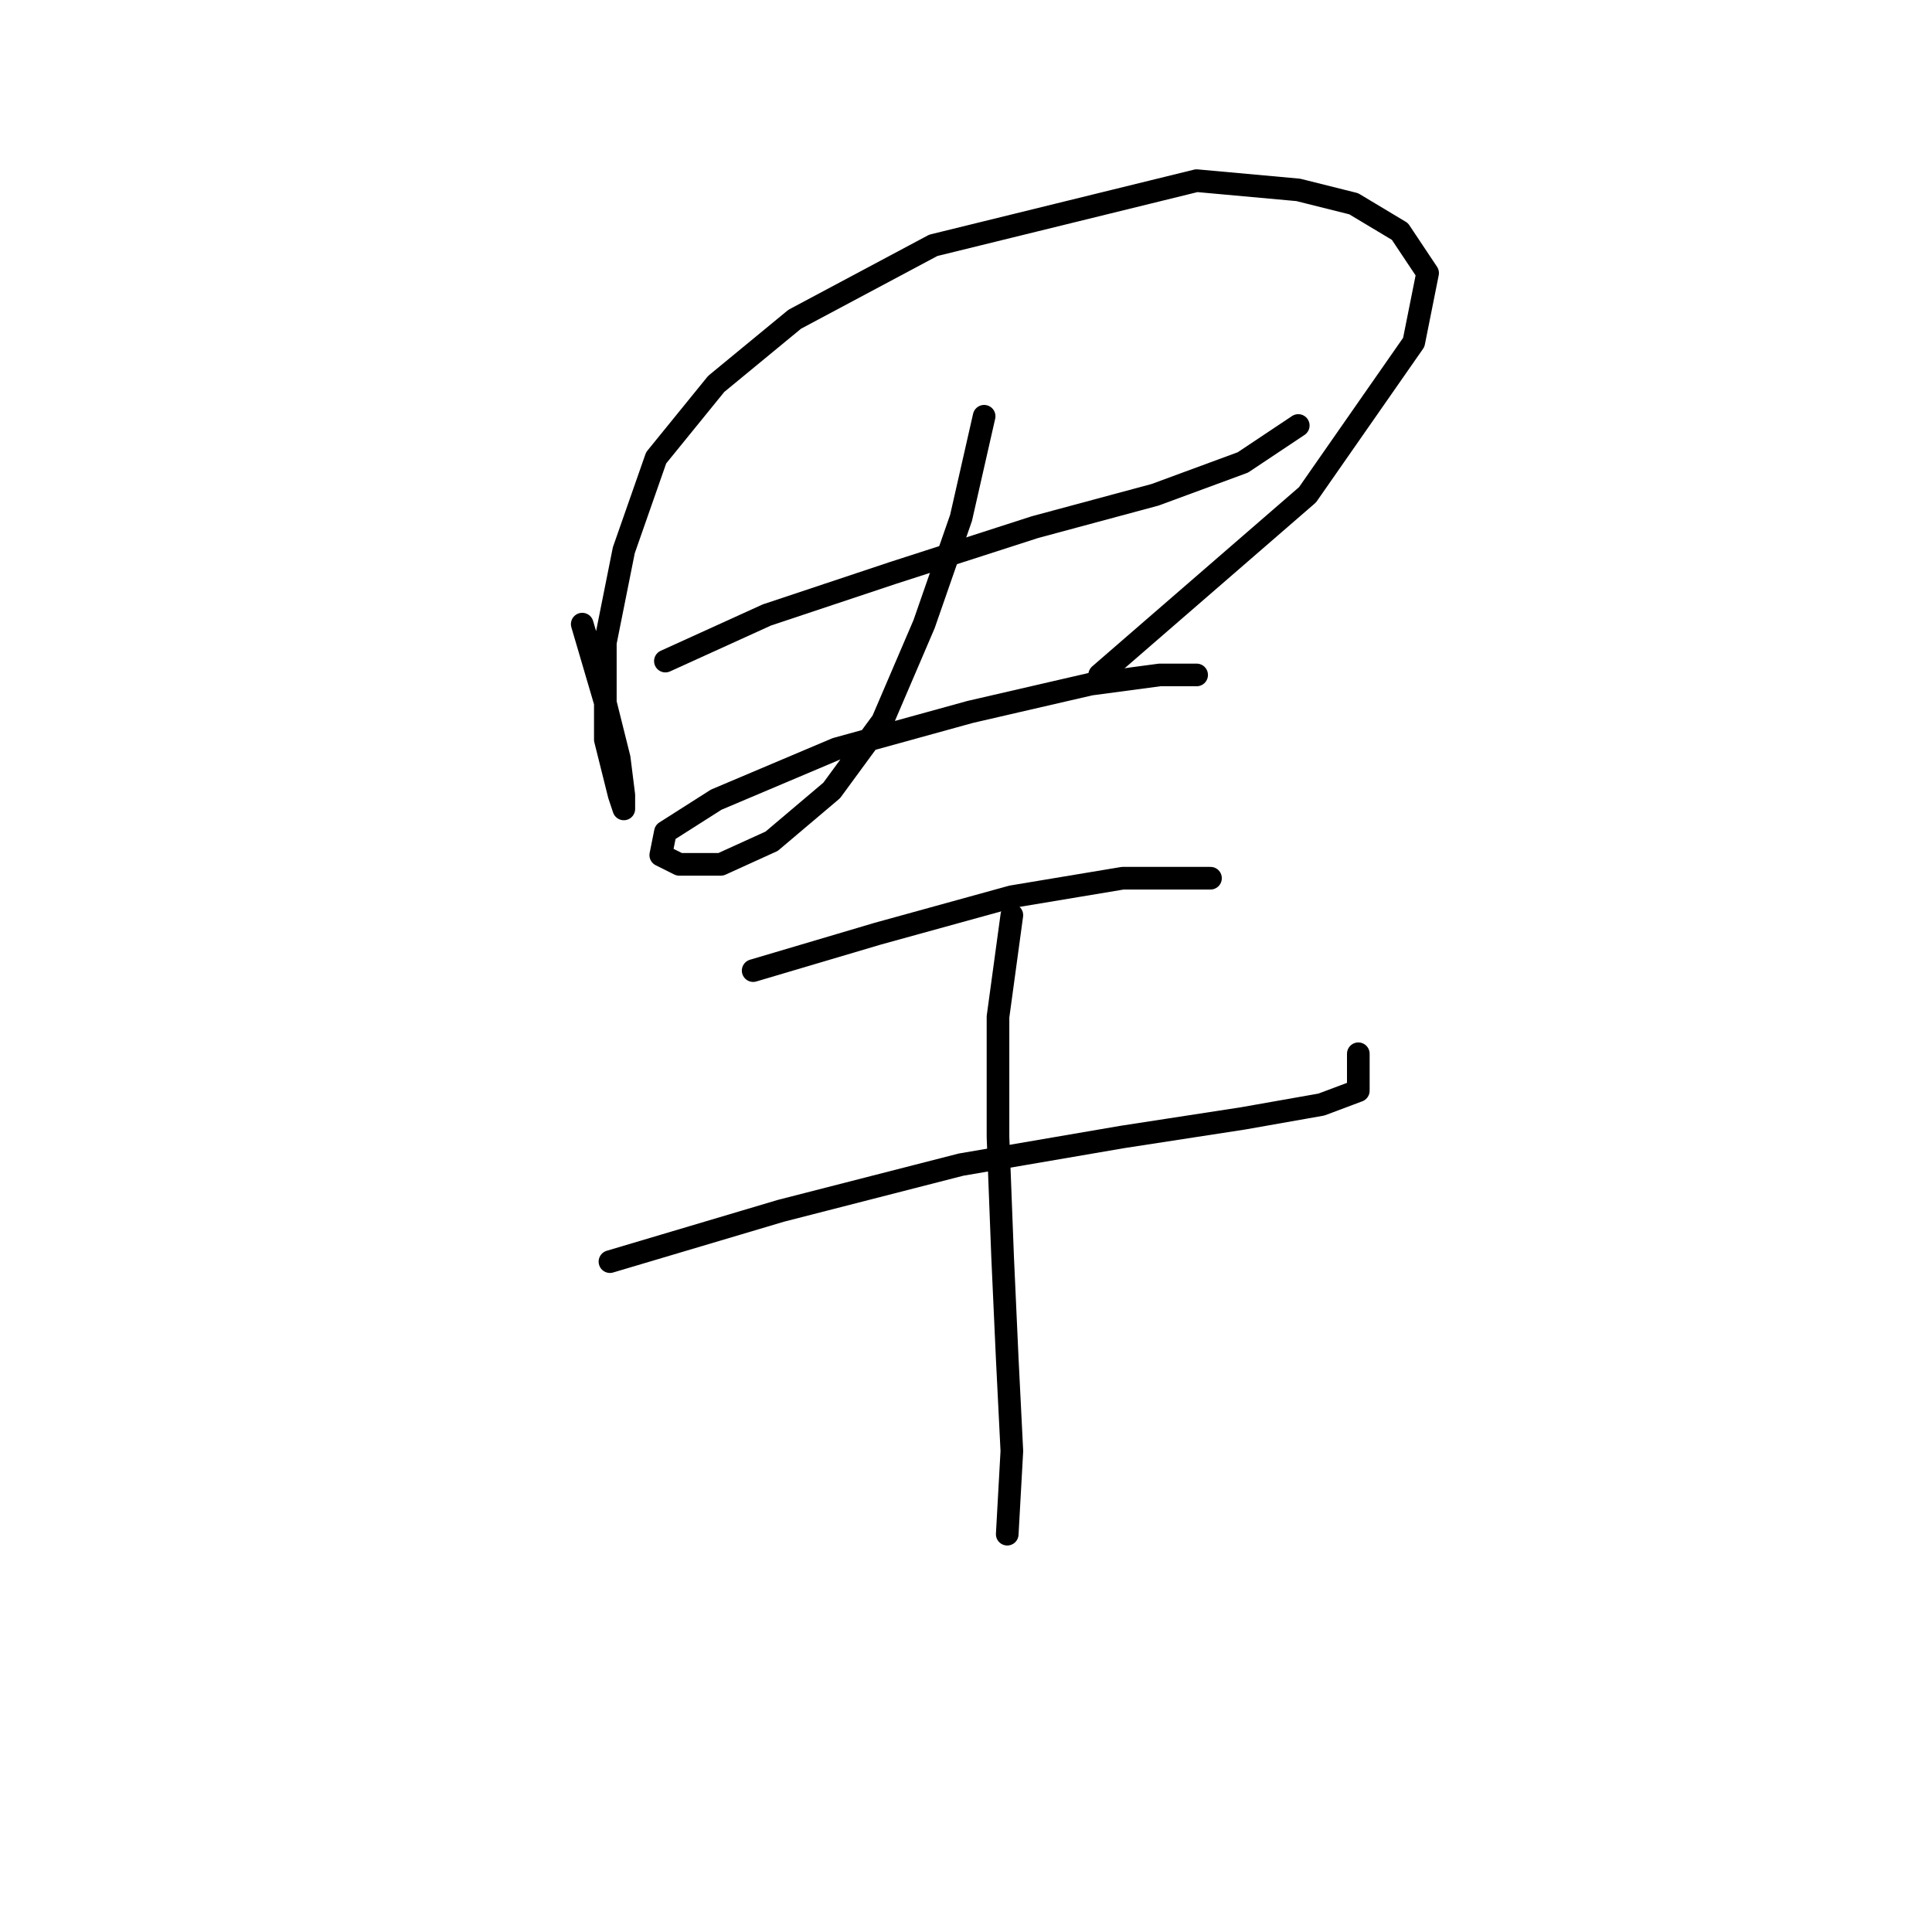 <?xml version="1.0" standalone="no"?>
    <svg width="256" height="256" xmlns="http://www.w3.org/2000/svg" version="1.1">
    <polyline stroke="black" stroke-width="3" stroke-linecap="round" fill="transparent" stroke-linejoin="round" points="77.149 82.701 80.21 93.107 82.046 100.452 82.659 105.349 82.659 107.186 82.046 105.349 80.21 98.004 80.21 85.149 82.659 72.907 86.943 60.665 94.901 50.871 105.307 42.302 123.67 32.508 158.561 23.938 172.027 25.162 179.372 26.999 185.494 30.671 189.166 36.18 187.33 45.362 173.251 65.562 145.706 89.434 145.706 89.434 " />
        <polyline stroke="black" stroke-width="3" stroke-linecap="round" fill="transparent" stroke-linejoin="round" points="88.168 87.598 101.634 81.477 118.161 75.968 137.137 69.847 153.052 65.562 164.682 61.277 172.027 56.38 172.027 56.38 " />
        <polyline stroke="black" stroke-width="3" stroke-linecap="round" fill="transparent" stroke-linejoin="round" points="130.403 55.156 127.343 68.622 122.446 82.701 116.937 95.555 110.204 104.737 102.246 111.47 95.513 114.531 90.004 114.531 87.555 113.307 88.168 110.246 94.901 105.961 110.816 99.228 128.567 94.331 144.482 90.658 153.664 89.434 158.561 89.434 158.561 89.434 " />
        <polyline stroke="black" stroke-width="3" stroke-linecap="round" fill="transparent" stroke-linejoin="round" points="99.798 128.61 116.325 123.713 134.076 118.816 148.767 116.367 160.397 116.367 160.397 116.367 " />
        <polyline stroke="black" stroke-width="3" stroke-linecap="round" fill="transparent" stroke-linejoin="round" points="80.822 167.173 103.47 160.439 127.343 154.318 148.767 150.646 164.682 148.197 175.088 146.361 179.984 144.524 179.984 139.628 179.984 139.628 " />
        <polyline stroke="black" stroke-width="3" stroke-linecap="round" fill="transparent" stroke-linejoin="round" points="134.076 121.264 132.24 134.731 132.24 150.646 132.852 166.561 133.464 180.027 134.076 192.269 133.464 203.287 133.464 203.287 " />
        </svg>